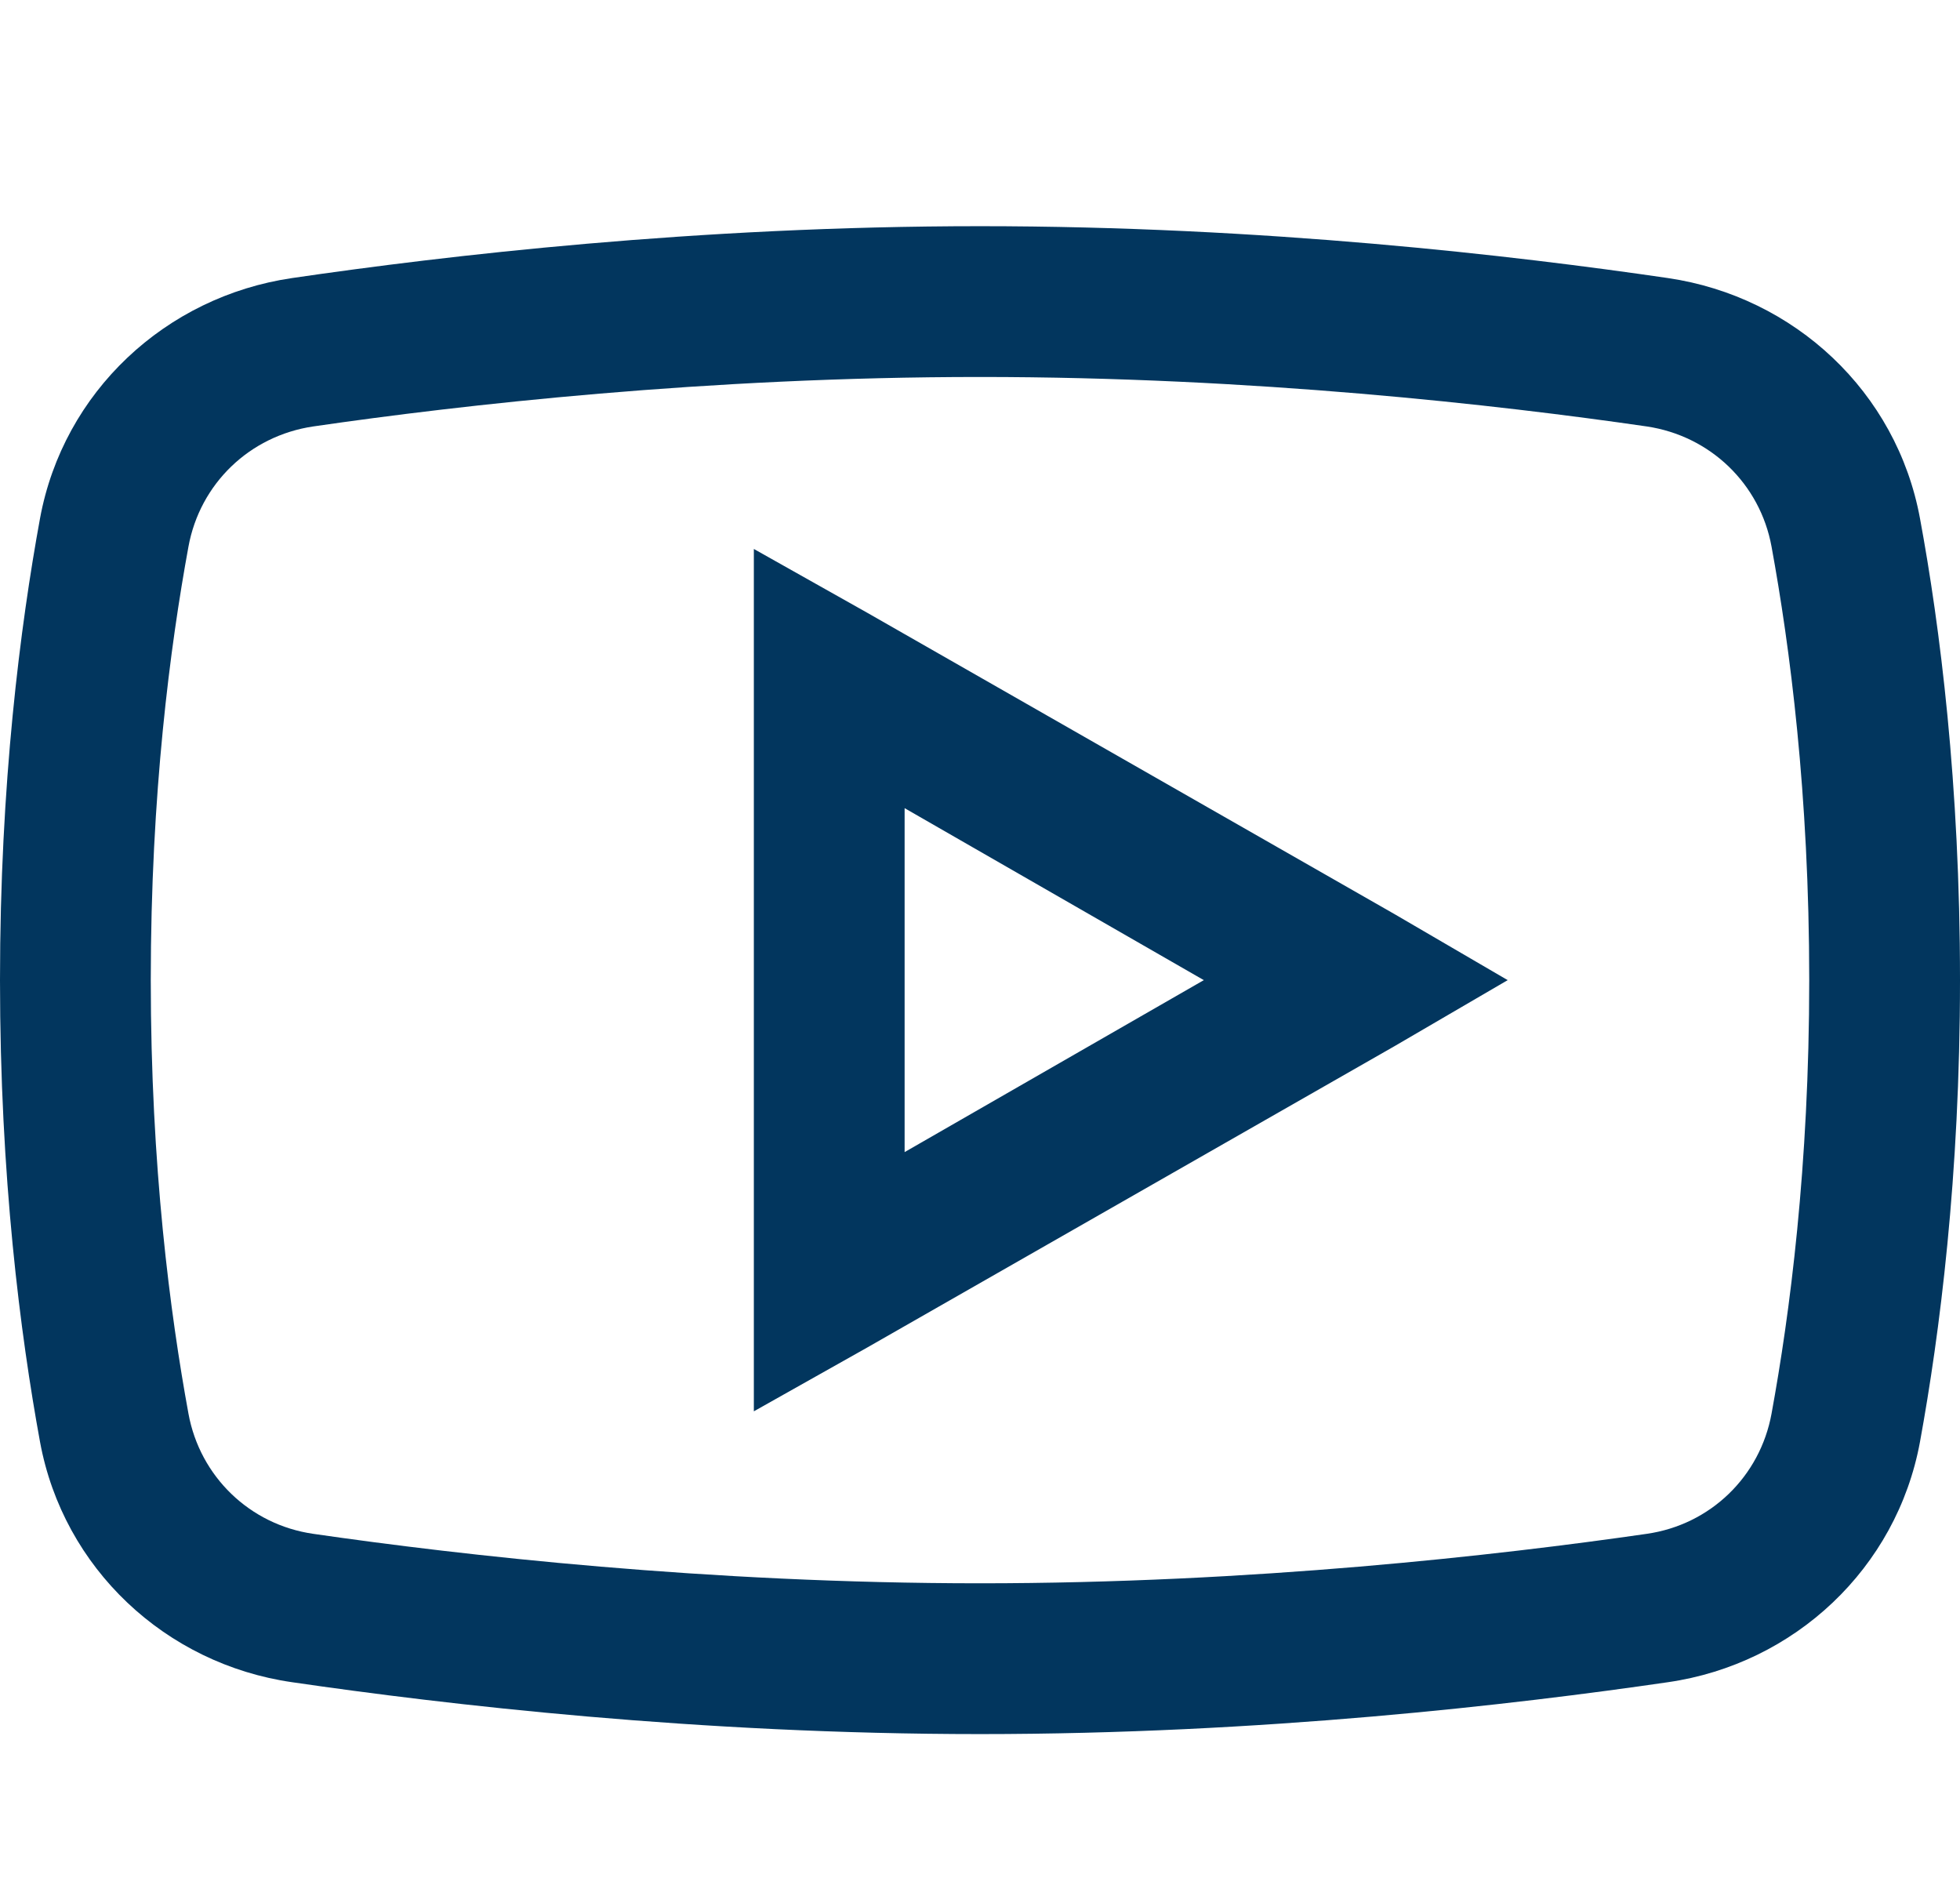 <?xml version="1.0" encoding="UTF-8"?>
<svg width="26px" height="25px" viewBox="0 0 26 25" version="1.1" xmlns="http://www.w3.org/2000/svg" xmlns:xlink="http://www.w3.org/1999/xlink">
    <title>youtube</title>
    <g id="youtube" stroke="none" stroke-width="1" fill="none" fill-rule="evenodd">
        <g transform="translate(0, 3)" fill="#02365E" fill-rule="nonzero" id="Shape">
            <path d="M13,0 C9.234,0 5.906,0.391 3.875,0.688 C2.195,0.934 0.84,2.199 0.531,3.875 C0.27,5.301 0,7.387 0,10 C0,12.613 0.27,14.699 0.531,16.125 C0.84,17.801 2.195,19.07 3.875,19.312 C5.914,19.609 9.254,20 13,20 C16.746,20 20.086,19.609 22.125,19.312 C23.805,19.07 25.16,17.801 25.469,16.125 C25.73,14.695 26,12.605 26,10 C26,7.395 25.734,5.305 25.469,3.875 C25.16,2.199 23.805,0.934 22.125,0.688 C20.094,0.391 16.766,0 13,0 Z M13,2 C16.633,2 19.879,2.371 21.844,2.656 C22.688,2.781 23.348,3.418 23.5,4.25 C23.742,5.57 24,7.527 24,10 C24,12.469 23.742,14.43 23.5,15.75 C23.348,16.582 22.691,17.223 21.844,17.344 C19.871,17.629 16.609,18 13,18 C9.391,18 6.125,17.629 4.156,17.344 C3.312,17.223 2.652,16.582 2.5,15.75 C2.258,14.43 2,12.477 2,10 C2,7.52 2.258,5.57 2.5,4.25 C2.652,3.418 3.309,2.781 4.156,2.656 C6.117,2.371 9.367,2 13,2 Z M10,4.281 L10,15.719 L11.5,14.875 L18.5,10.875 L20,10 L18.5,9.125 L11.5,5.125 L10,4.281 Z M12,7.719 L15.969,10 L12,12.281 L12,7.719 Z"></path>
        </g>
    </g>
</svg>